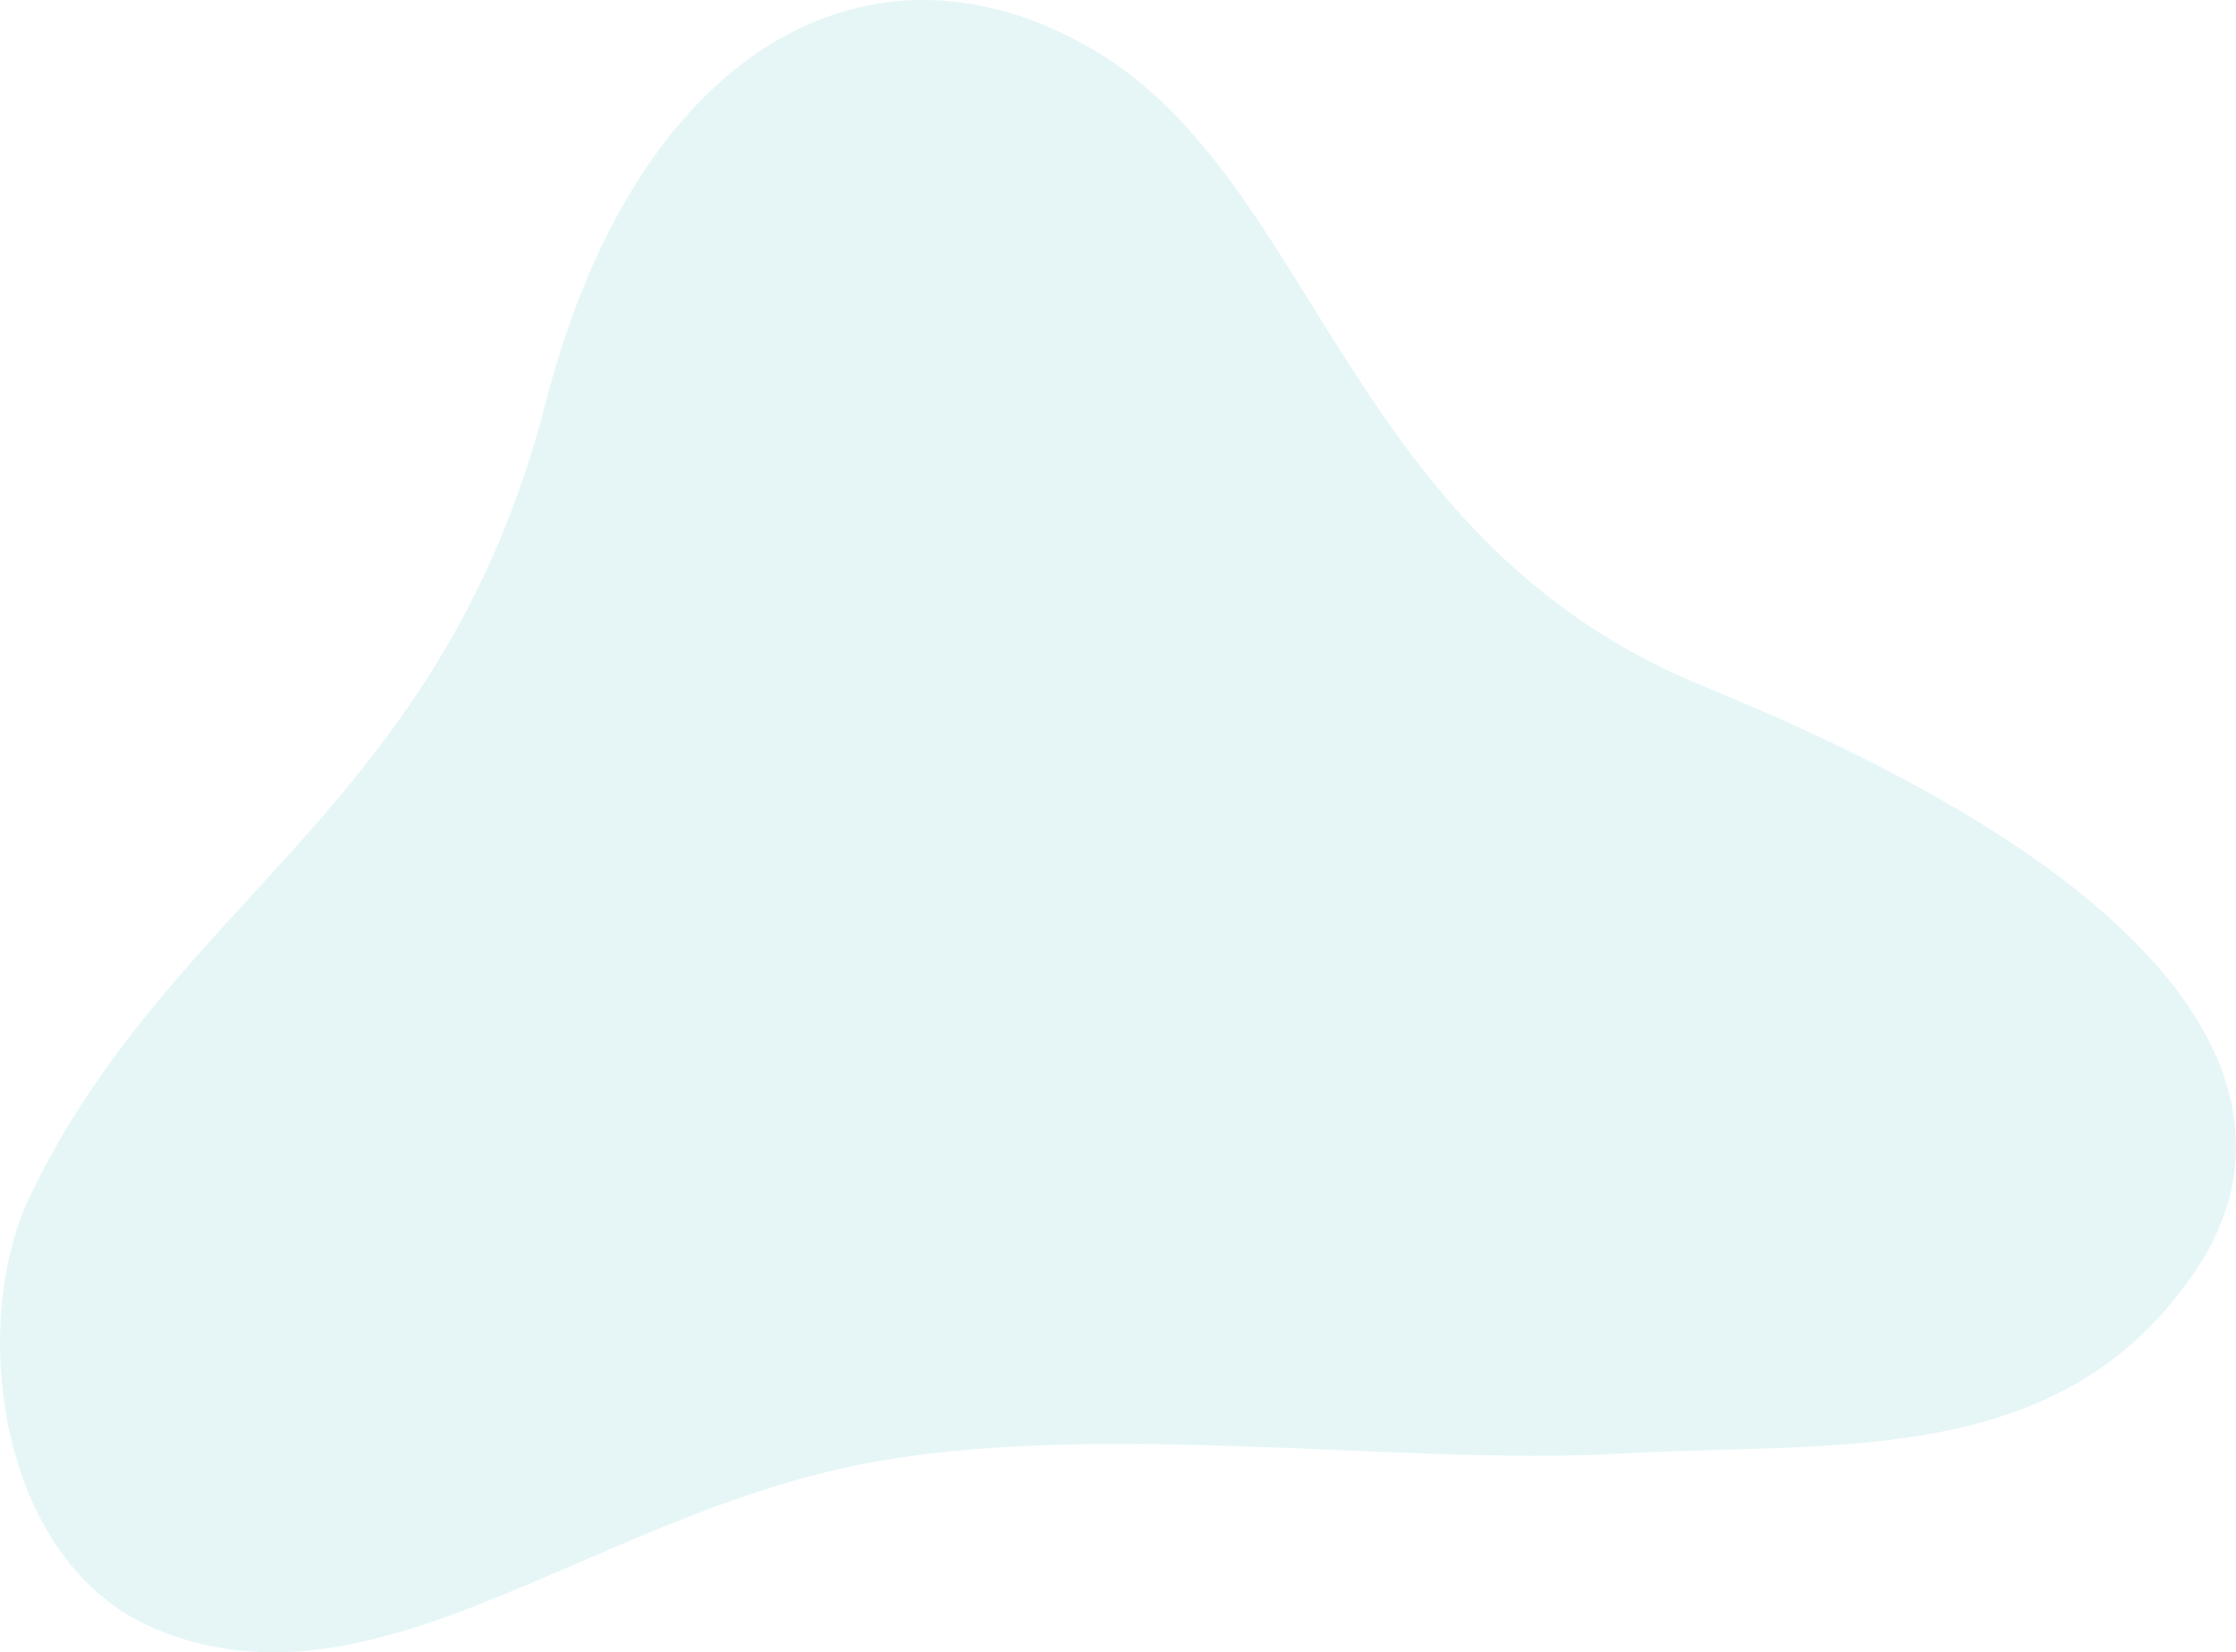 <svg xmlns="http://www.w3.org/2000/svg" viewBox="0 0 210.35 155.44"><defs><style>.cls-1{isolation:isolate;}.cls-2{fill:#9EDEE0;mix-blend-mode:multiply;opacity:0.25;}</style></defs><g class="cls-1"><g id="Layer_1" data-name="Layer 1"><path class="cls-2" d="M726.05,313.86c-33.8-13.77-36.35-47.47-57.44-59.89-20.67-12.18-42.86-.48-51.53,33.16-9.84,38.23-35.12,46.6-48.57,74.78-5.66,11.85-3.11,34.47,12,40.67,19.82,8.15,39.12-9.22,63.72-15,22.09-5.21,52.94-.34,73.77-1.55,20.42-1.19,42.19,1.71,54.76-17.95C781.07,355,776.72,334.5,726.05,313.86Z" transform="translate(-565.74 -249.28)"/></g></g></svg>